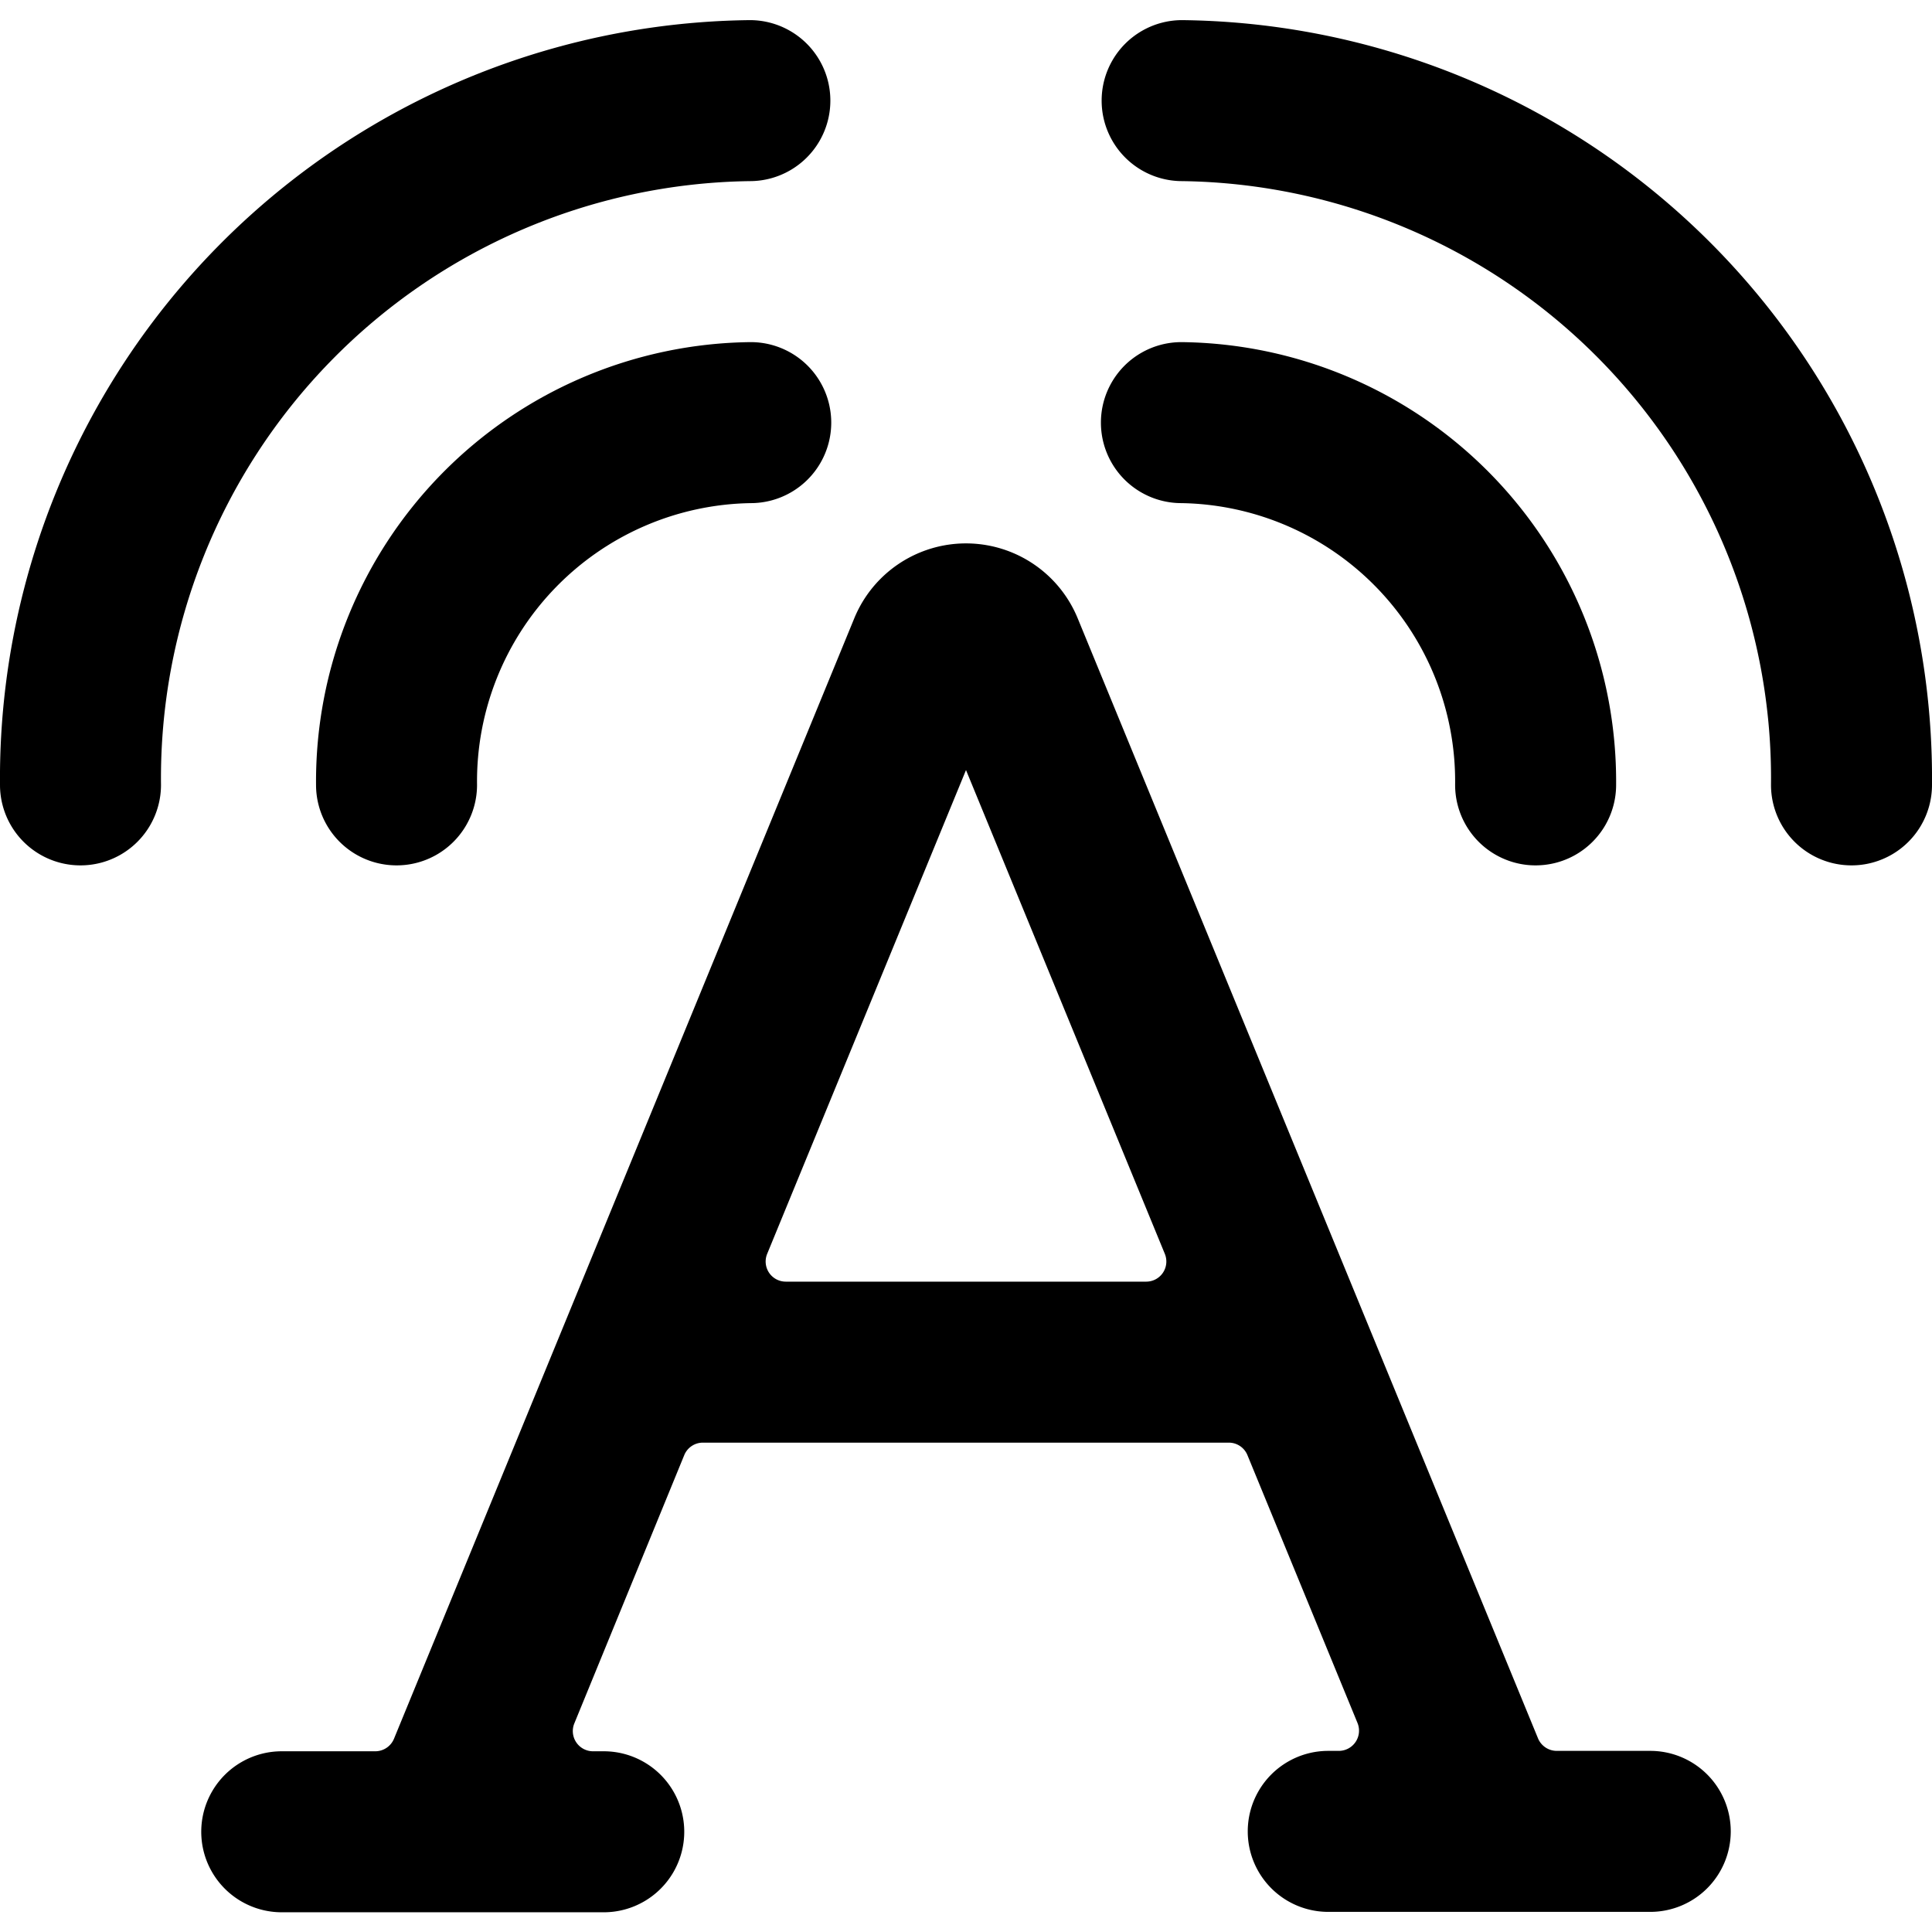 <svg xmlns="http://www.w3.org/2000/svg" viewBox="0 0 24 24"><title>speech-translate</title><path d="M9.326,4.25a5.458,5.458,0,0,0-5.4,5.5,1,1,0,1,0,2,0,3.456,3.456,0,0,1,3.4-3.5,1,1,0,0,0,0-2Z"/><path d="M9.315,2.25a1,1,0,0,0,0-2A9.42,9.42,0,0,0,0,9.75a1,1,0,0,0,2,0A7.417,7.417,0,0,1,9.315,2.25Z"/><path d="M18.076,9.75a1,1,0,0,0,2,0,5.458,5.458,0,0,0-5.4-5.5,1,1,0,0,0,0,2A3.456,3.456,0,0,1,18.076,9.75Z"/><path d="M14.685.25a1,1,0,0,0,0,2A7.417,7.417,0,0,1,22,9.75a1,1,0,0,0,2,0A9.42,9.42,0,0,0,14.685.25Z"/><path d="M21.5,22.75a1,1,0,0,0-1-1H19.338a.252.252,0,0,1-.232-.155L13.39,7.687a1.5,1.5,0,0,0-2.778-.006L4.894,21.6a.252.252,0,0,1-.232.155H3.5a1,1,0,0,0,0,2h4a1,1,0,0,0,0-2H7.365a.251.251,0,0,1-.231-.345L8.5,18.076a.25.25,0,0,1,.231-.155h6.534a.25.25,0,0,1,.231.155l1.368,3.329a.251.251,0,0,1-.231.345H16.5a1,1,0,0,0,0,2h4A1,1,0,0,0,21.5,22.75ZM9.761,15.921a.25.25,0,0,1-.231-.345L12,9.566l2.47,6.01a.25.25,0,0,1-.231.345Z"/></svg>